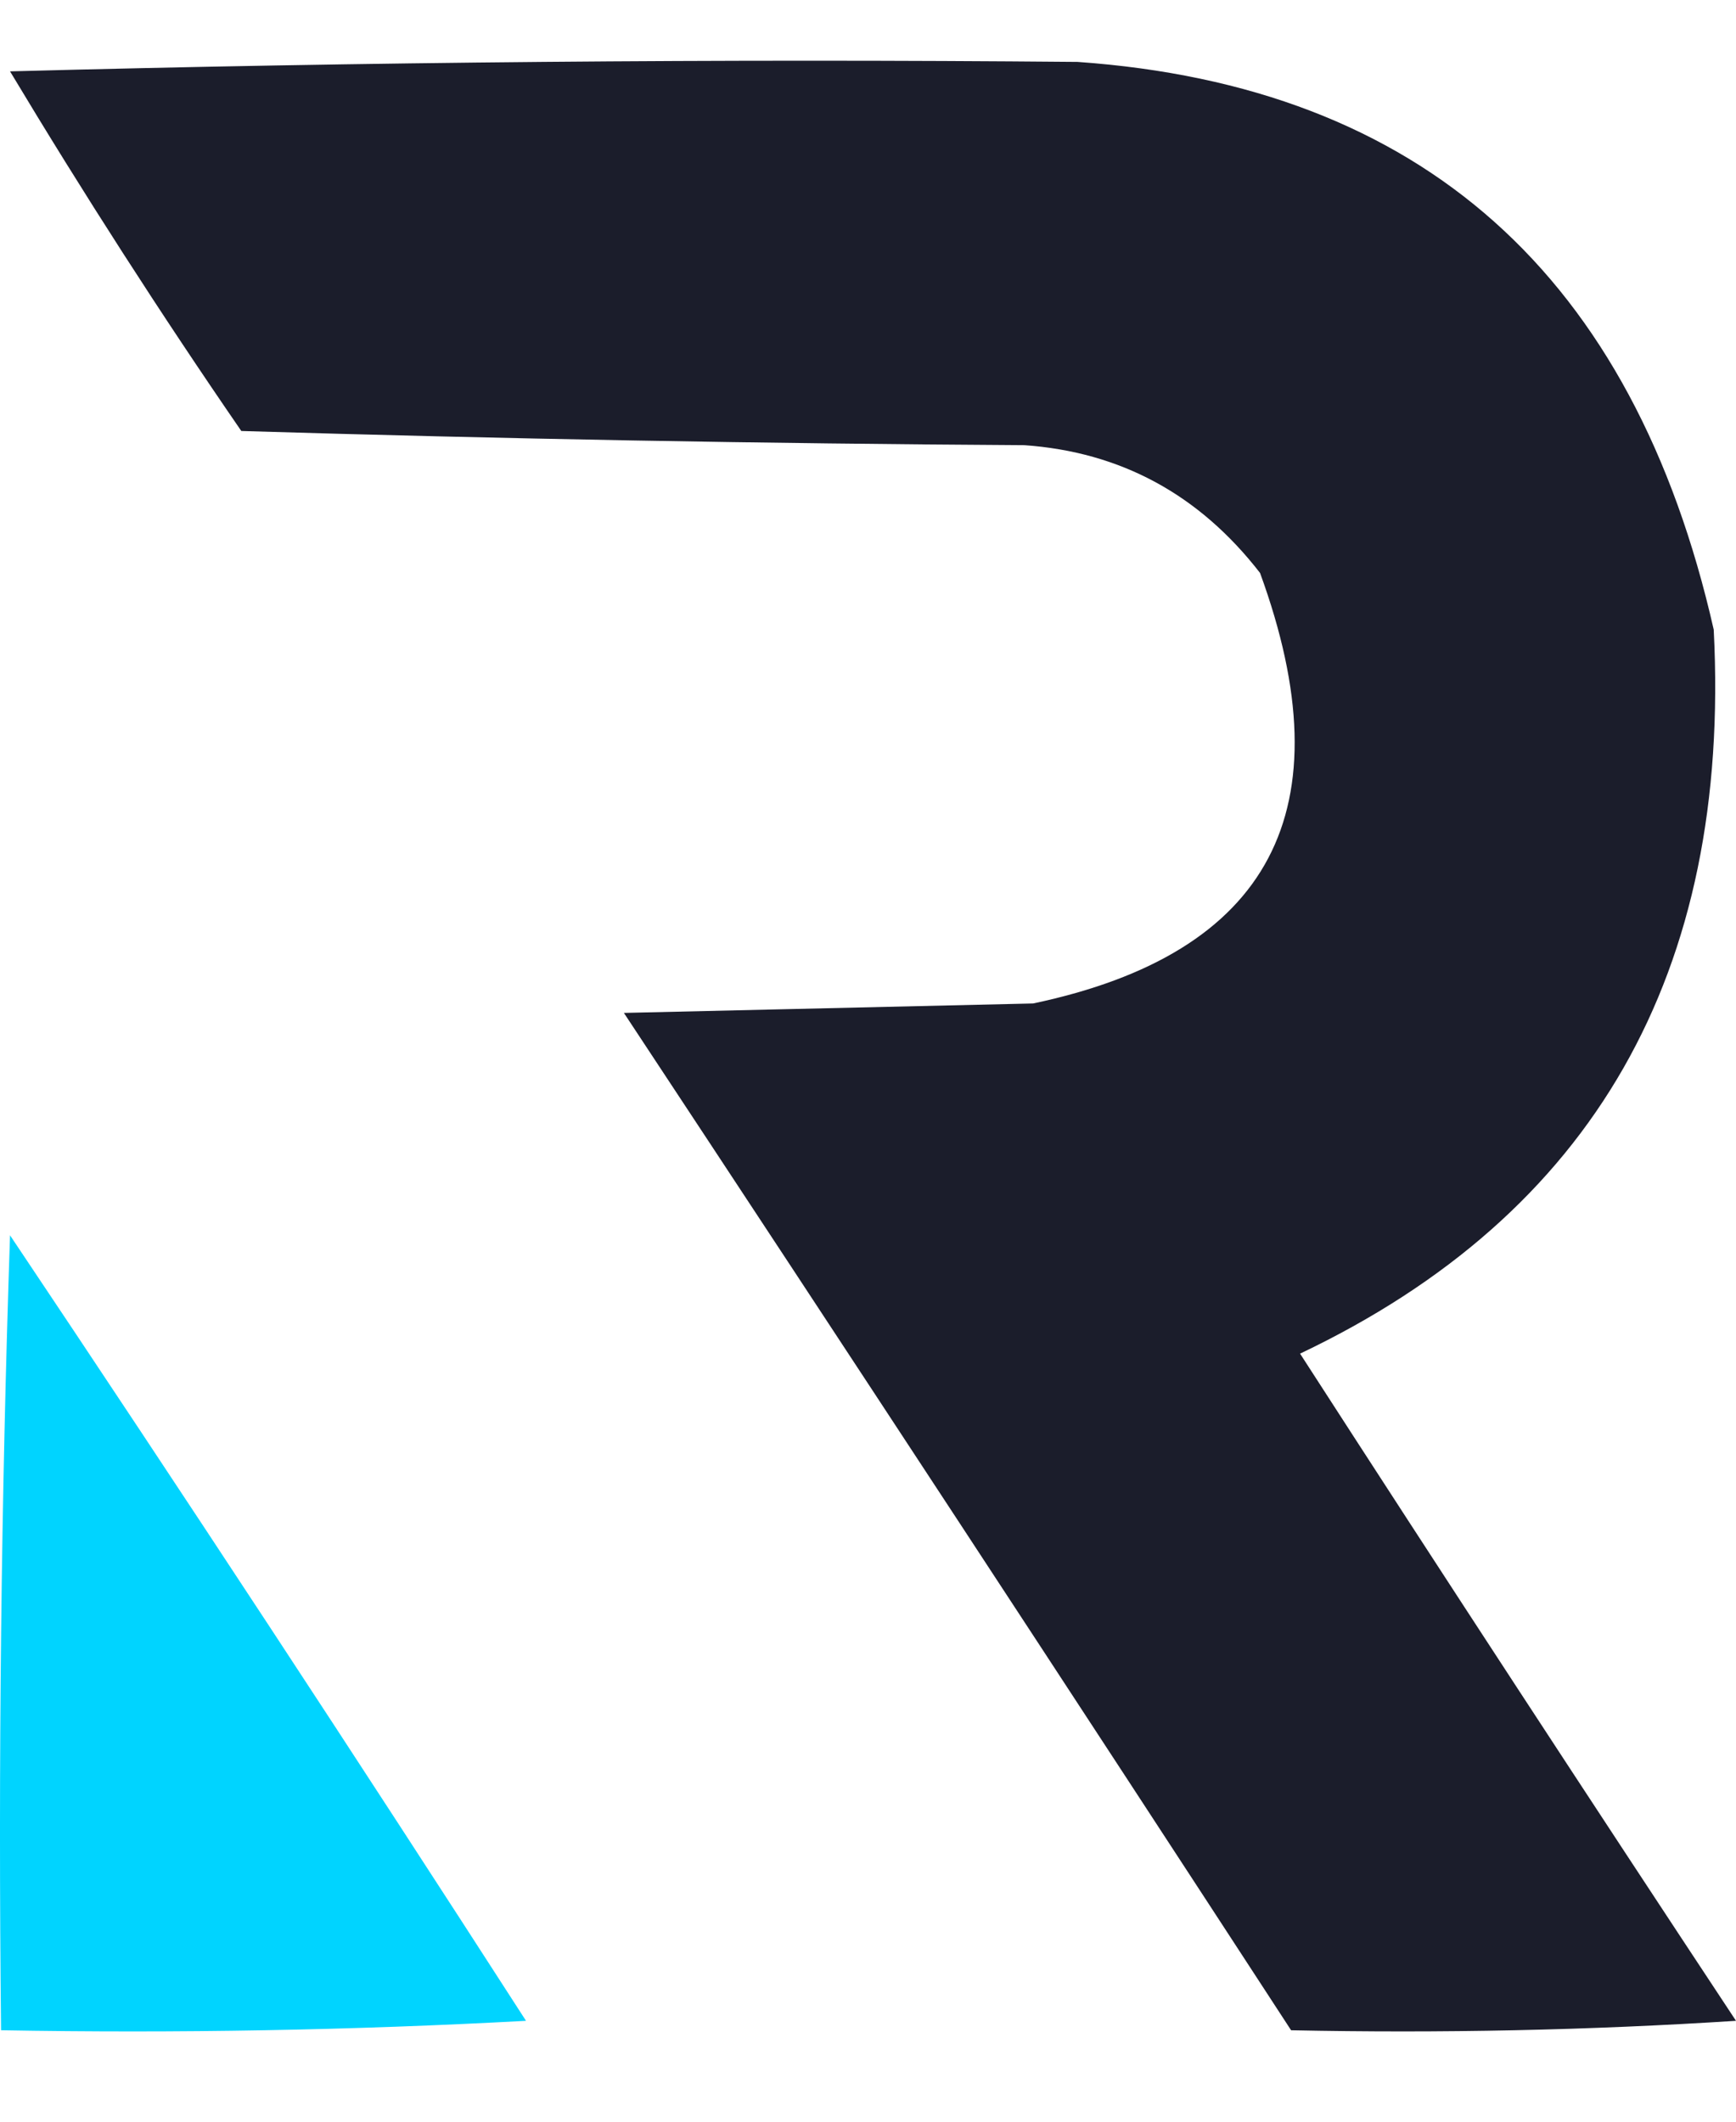 <svg width="18" height="22" viewBox="0 0 18 22" fill="none" xmlns="http://www.w3.org/2000/svg">
<path fill-rule="evenodd" clip-rule="evenodd" d="M11.173 0.642C14.738 0.892 16.936 2.854 17.769 6.529C17.951 10.087 16.521 12.589 13.48 14.036C14.975 16.352 16.482 18.657 18 20.954C16.479 21.052 14.941 21.084 13.387 21.052C11.093 17.53 8.787 14.014 6.469 10.503C7.883 10.471 9.298 10.438 10.712 10.405C13.178 9.885 13.962 8.397 13.065 5.941C12.434 5.127 11.619 4.686 10.62 4.616C7.913 4.6 5.207 4.551 2.502 4.469C1.664 3.251 0.865 2.008 0.104 0.74C3.778 0.642 7.468 0.609 11.173 0.642Z" fill="#1B1D2B"/>
<path fill-rule="evenodd" clip-rule="evenodd" d="M0.104 12.809C1.91 15.506 3.693 18.221 5.454 20.954C3.656 21.052 1.842 21.084 0.011 21.052C-0.019 18.288 0.012 15.54 0.104 12.809Z" fill="#00D4FF"/>
</svg>
